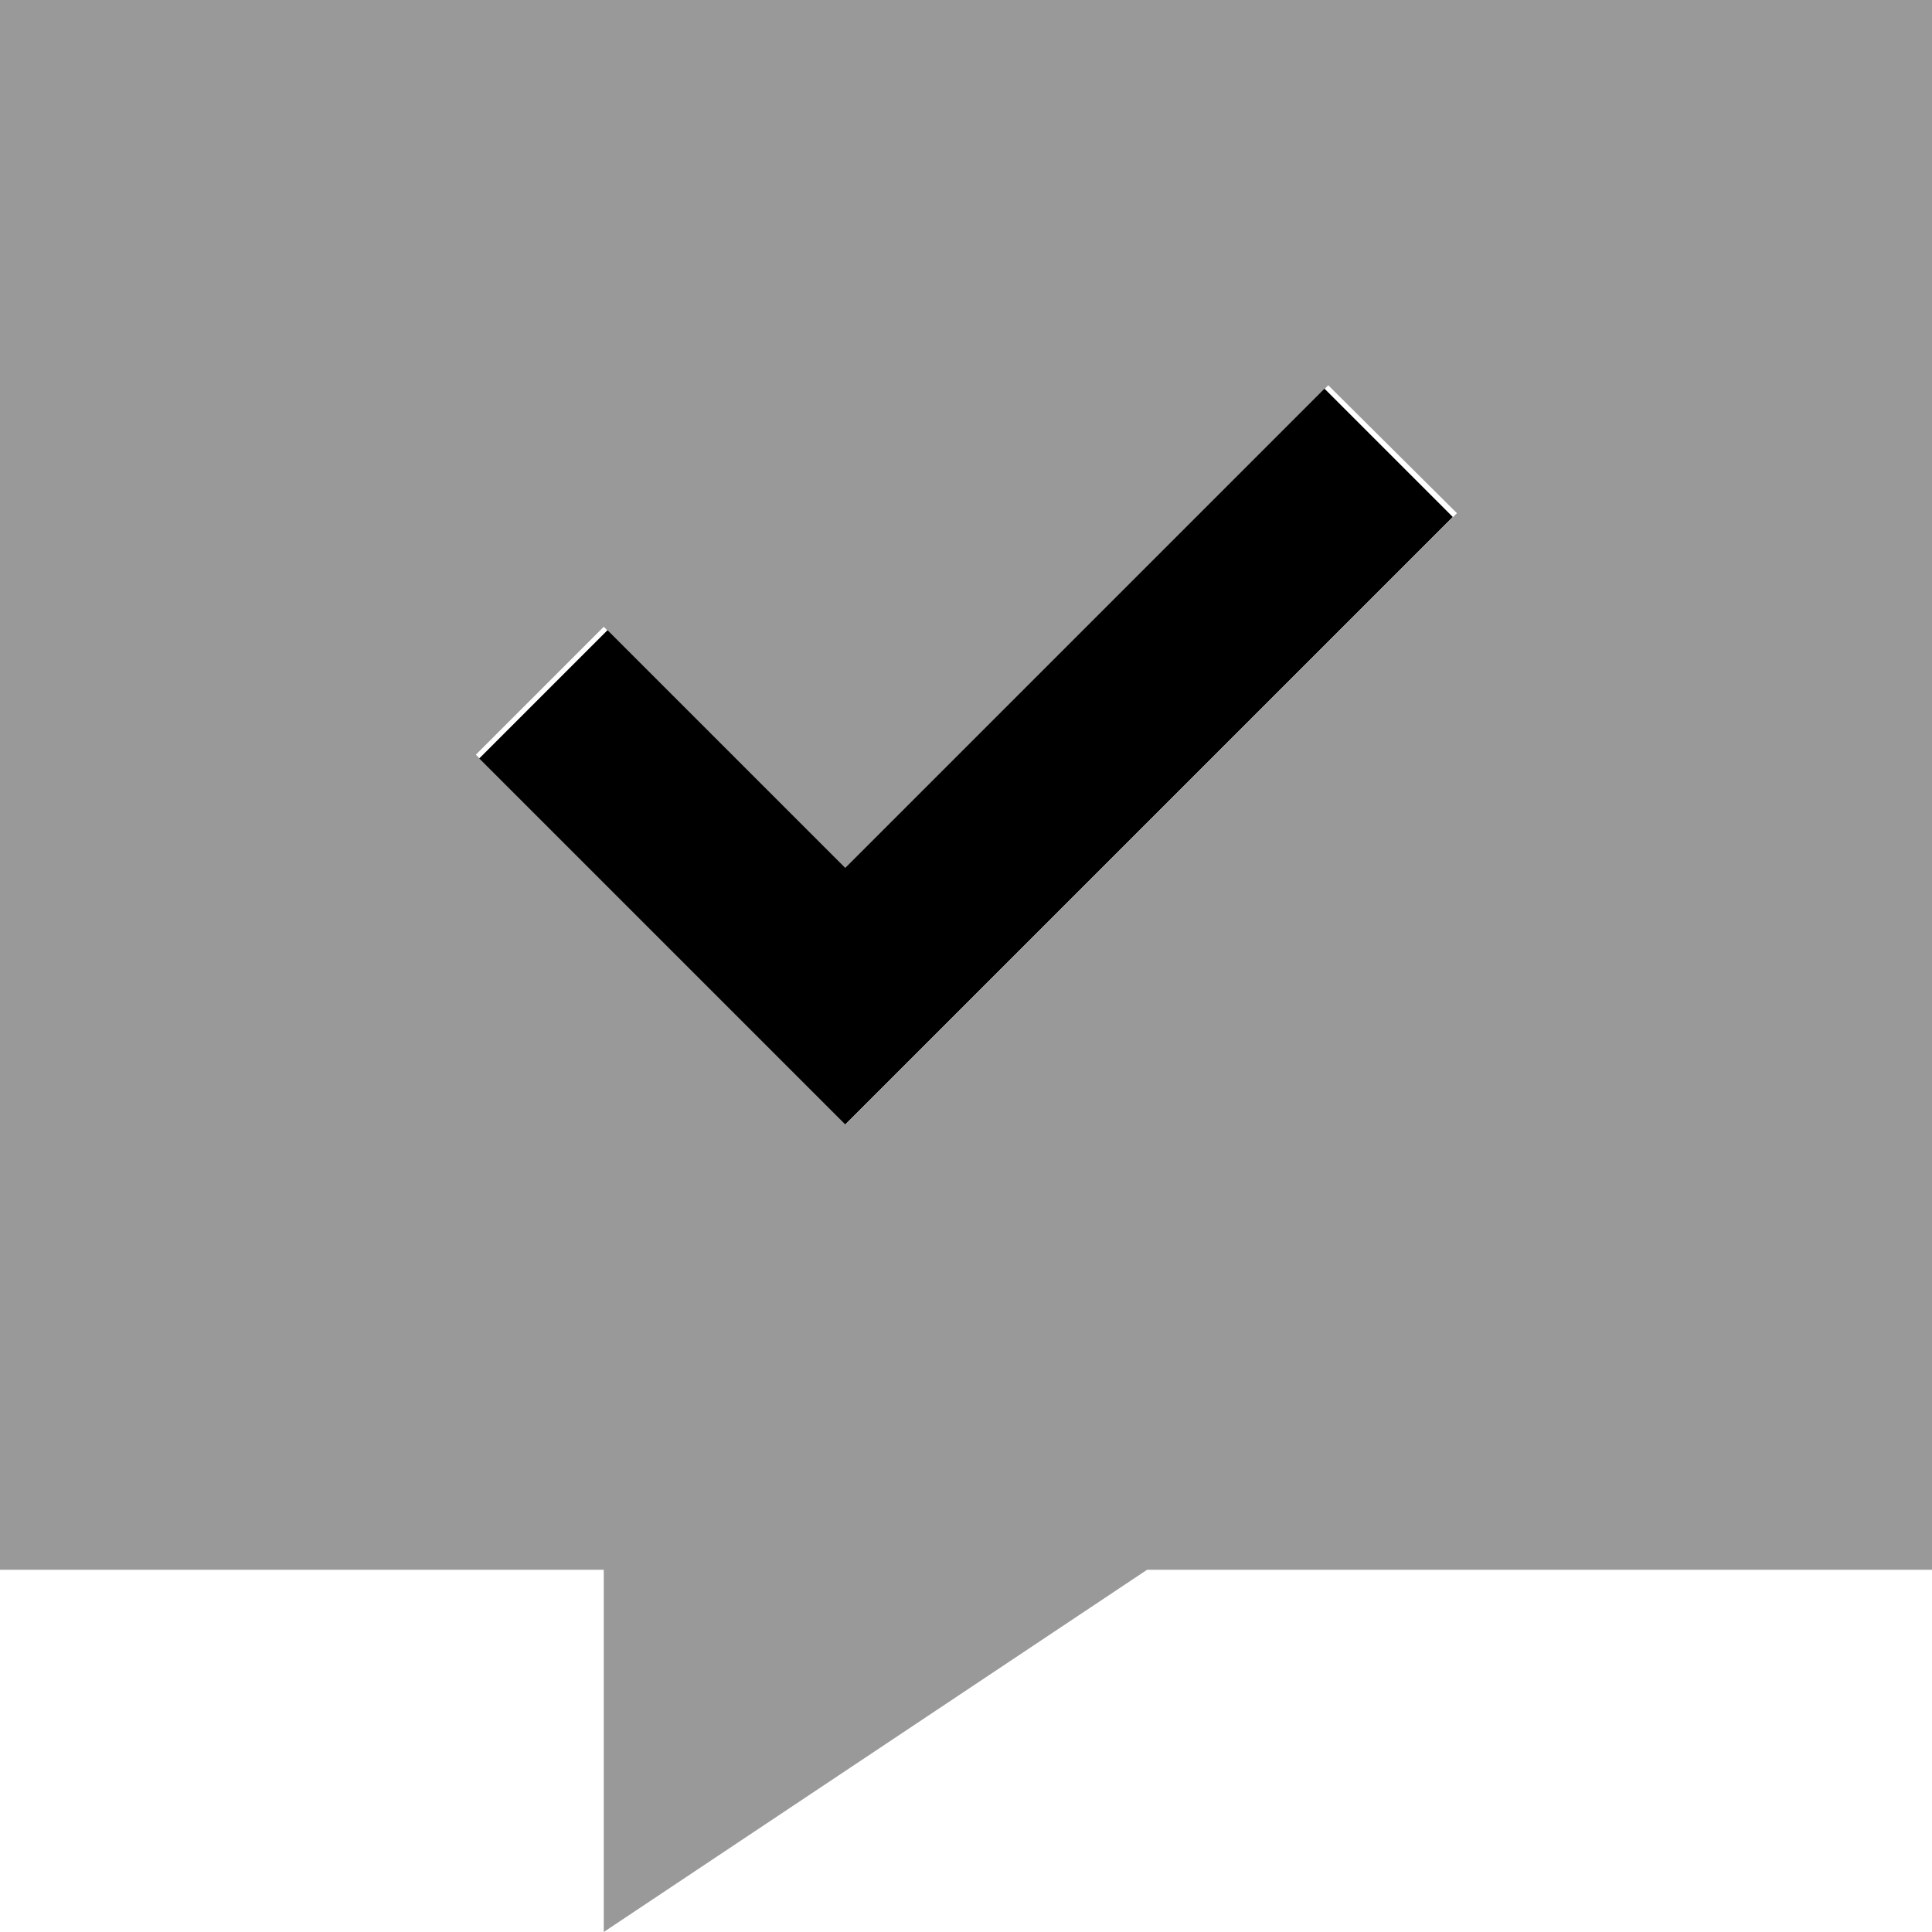 <svg xmlns="http://www.w3.org/2000/svg" viewBox="0 0 512 512"><!--! Font Awesome Pro 6.6.0 by @fontawesome - https://fontawesome.com License - https://fontawesome.com/license (Commercial License) Copyright 2024 Fonticons, Inc. --><path class="fa-secondary" style="fill:inherit;opacity:.4;" d="M0 0L512 0l0 416-208 0L160 512l0-96L0 416 0 0zM126.1 200c.3 .3 .6 .6 1 1c5.3 5.3 10.7 10.7 16 16c21.3 21.3 42.7 42.7 64 64l17 17 17-17c42.7-42.7 85.3-85.3 128-128c5.3-5.3 10.7-10.7 16-16c.3-.3 .6-.6 1-1L352 102.1c-.3 .3-.6 .6-1 1c-5.3 5.3-10.7 10.7-16 16c-37 37-74 74-111 111c-15.7-15.7-31.4-31.4-47-47c-5.3-5.3-10.7-10.7-16-16c-.3-.3-.6-.6-1-1L126.1 200z"/><path class="fa-primary" style="fill:inherit;opacity:1;" d="M385 137L241 281l-17 17-17-17-80-80L161 167l63 63L351 103 385 137z"/></svg>